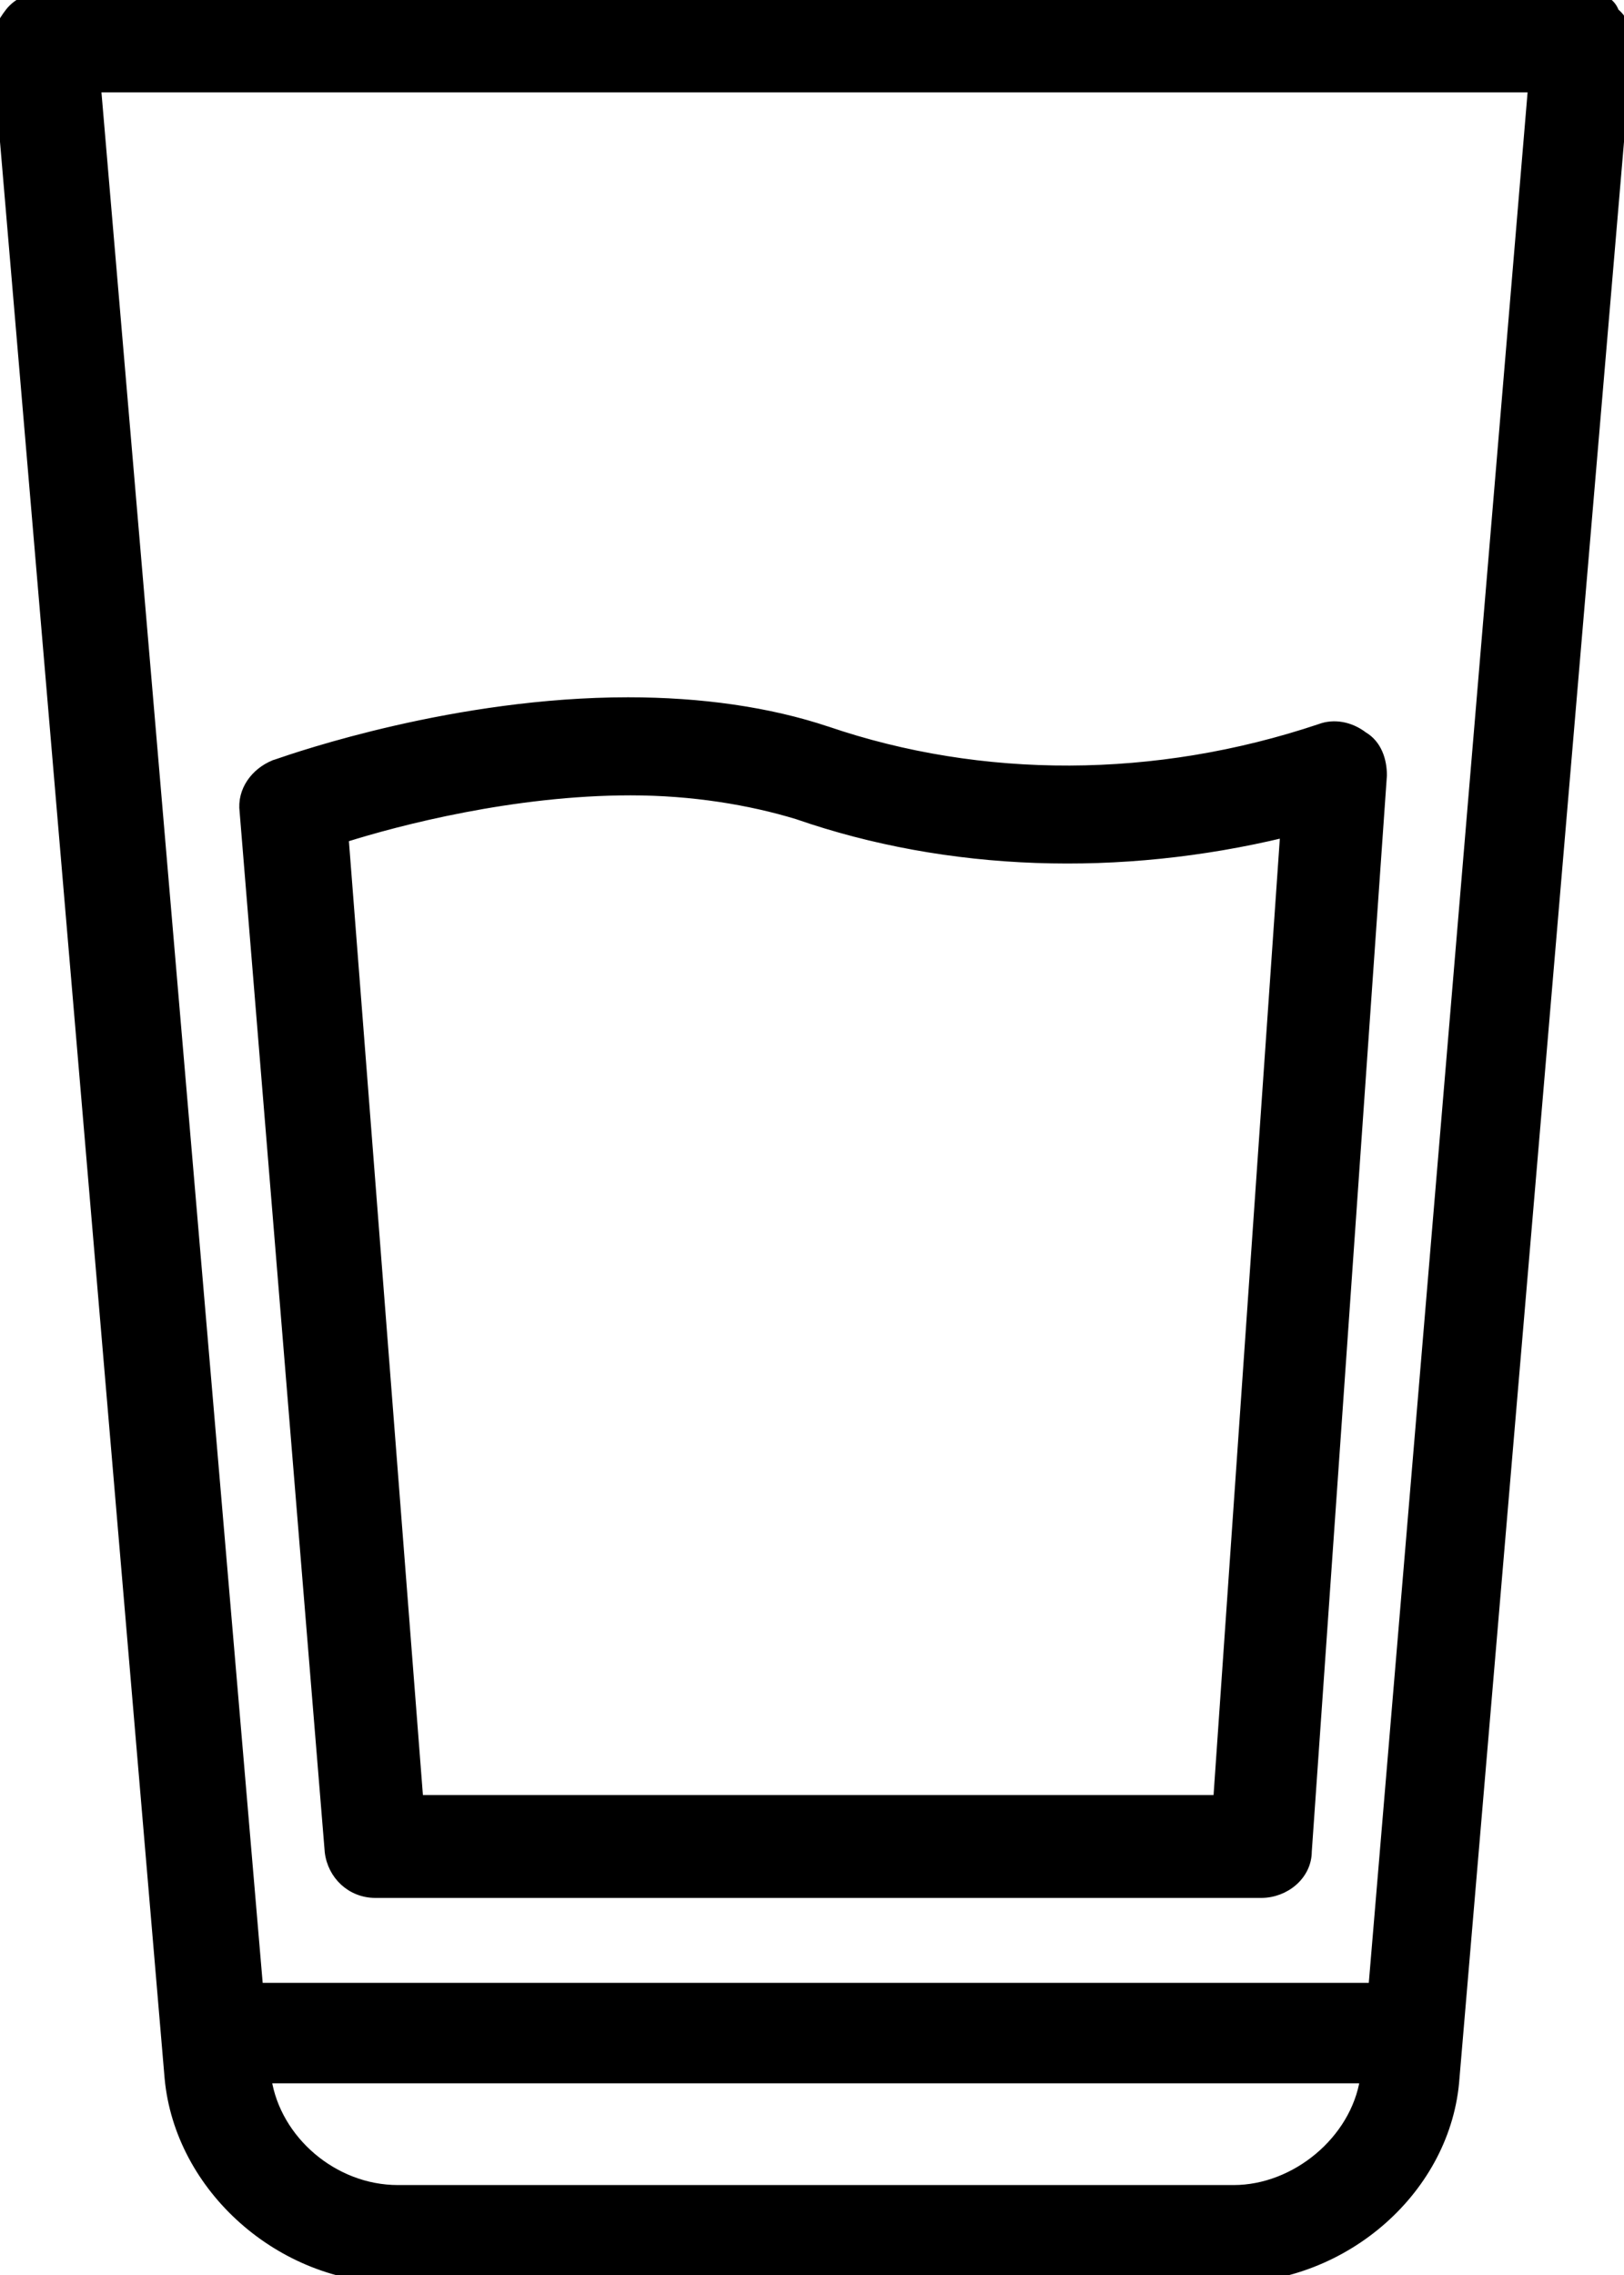 <svg width="20" height="28" viewBox="0 0 20 28" fill="none" xmlns="http://www.w3.org/2000/svg">
<g clip-path="url(#clip0)">
<path d="M-0.05 0.563H-0.05L-0.05 0.567L2.077 25.575L2.077 25.575C2.202 26.935 3.458 28.05 4.869 28.05H15.131C16.572 28.05 17.829 26.936 17.924 25.574C17.924 25.574 17.924 25.574 17.924 25.574L20.05 0.567L20.05 0.567V0.563C20.05 0.416 20.021 0.252 19.889 0.148C19.843 0.008 19.694 -0.05 19.538 -0.05H0.555C0.389 -0.05 0.219 0.014 0.115 0.147C0.019 0.27 -0.05 0.399 -0.05 0.563ZM15.193 26.943H4.9C4.112 26.943 3.41 26.339 3.293 25.591H16.799C16.681 26.339 15.951 26.943 15.193 26.943ZM1.195 1.087H18.867L16.903 24.454H3.189L1.195 1.087Z" fill="black" stroke="black" stroke-width="0.1"/>
<path d="M10.186 8.99L10.185 8.99C9.47 8.751 8.633 8.632 7.735 8.632C5.62 8.632 3.672 9.302 3.403 9.395C3.389 9.4 3.379 9.403 3.375 9.404L3.375 9.404L3.371 9.406C3.14 9.501 2.967 9.727 3.001 9.99L4.049 22.789L4.049 22.789L4.049 22.791C4.083 23.081 4.318 23.309 4.623 23.309H15.532C15.83 23.309 16.104 23.086 16.105 22.787L17.03 9.544L17.03 9.544V9.541C17.03 9.355 16.966 9.157 16.792 9.055C16.627 8.929 16.425 8.895 16.254 8.96C14.231 9.638 12.085 9.638 10.186 8.99ZM15.816 10.258L14.992 22.143H5.162L4.244 10.317C4.906 10.108 6.322 9.739 7.766 9.739C8.531 9.739 9.234 9.857 9.815 10.033C11.684 10.681 13.794 10.745 15.816 10.258Z" fill="black" stroke="black" stroke-width="0.1"/>
</g>
<defs>
<clipPath id="clip0">
<rect width="20" height="28" fill="white"/>
</clipPath>
</defs>
</svg>
